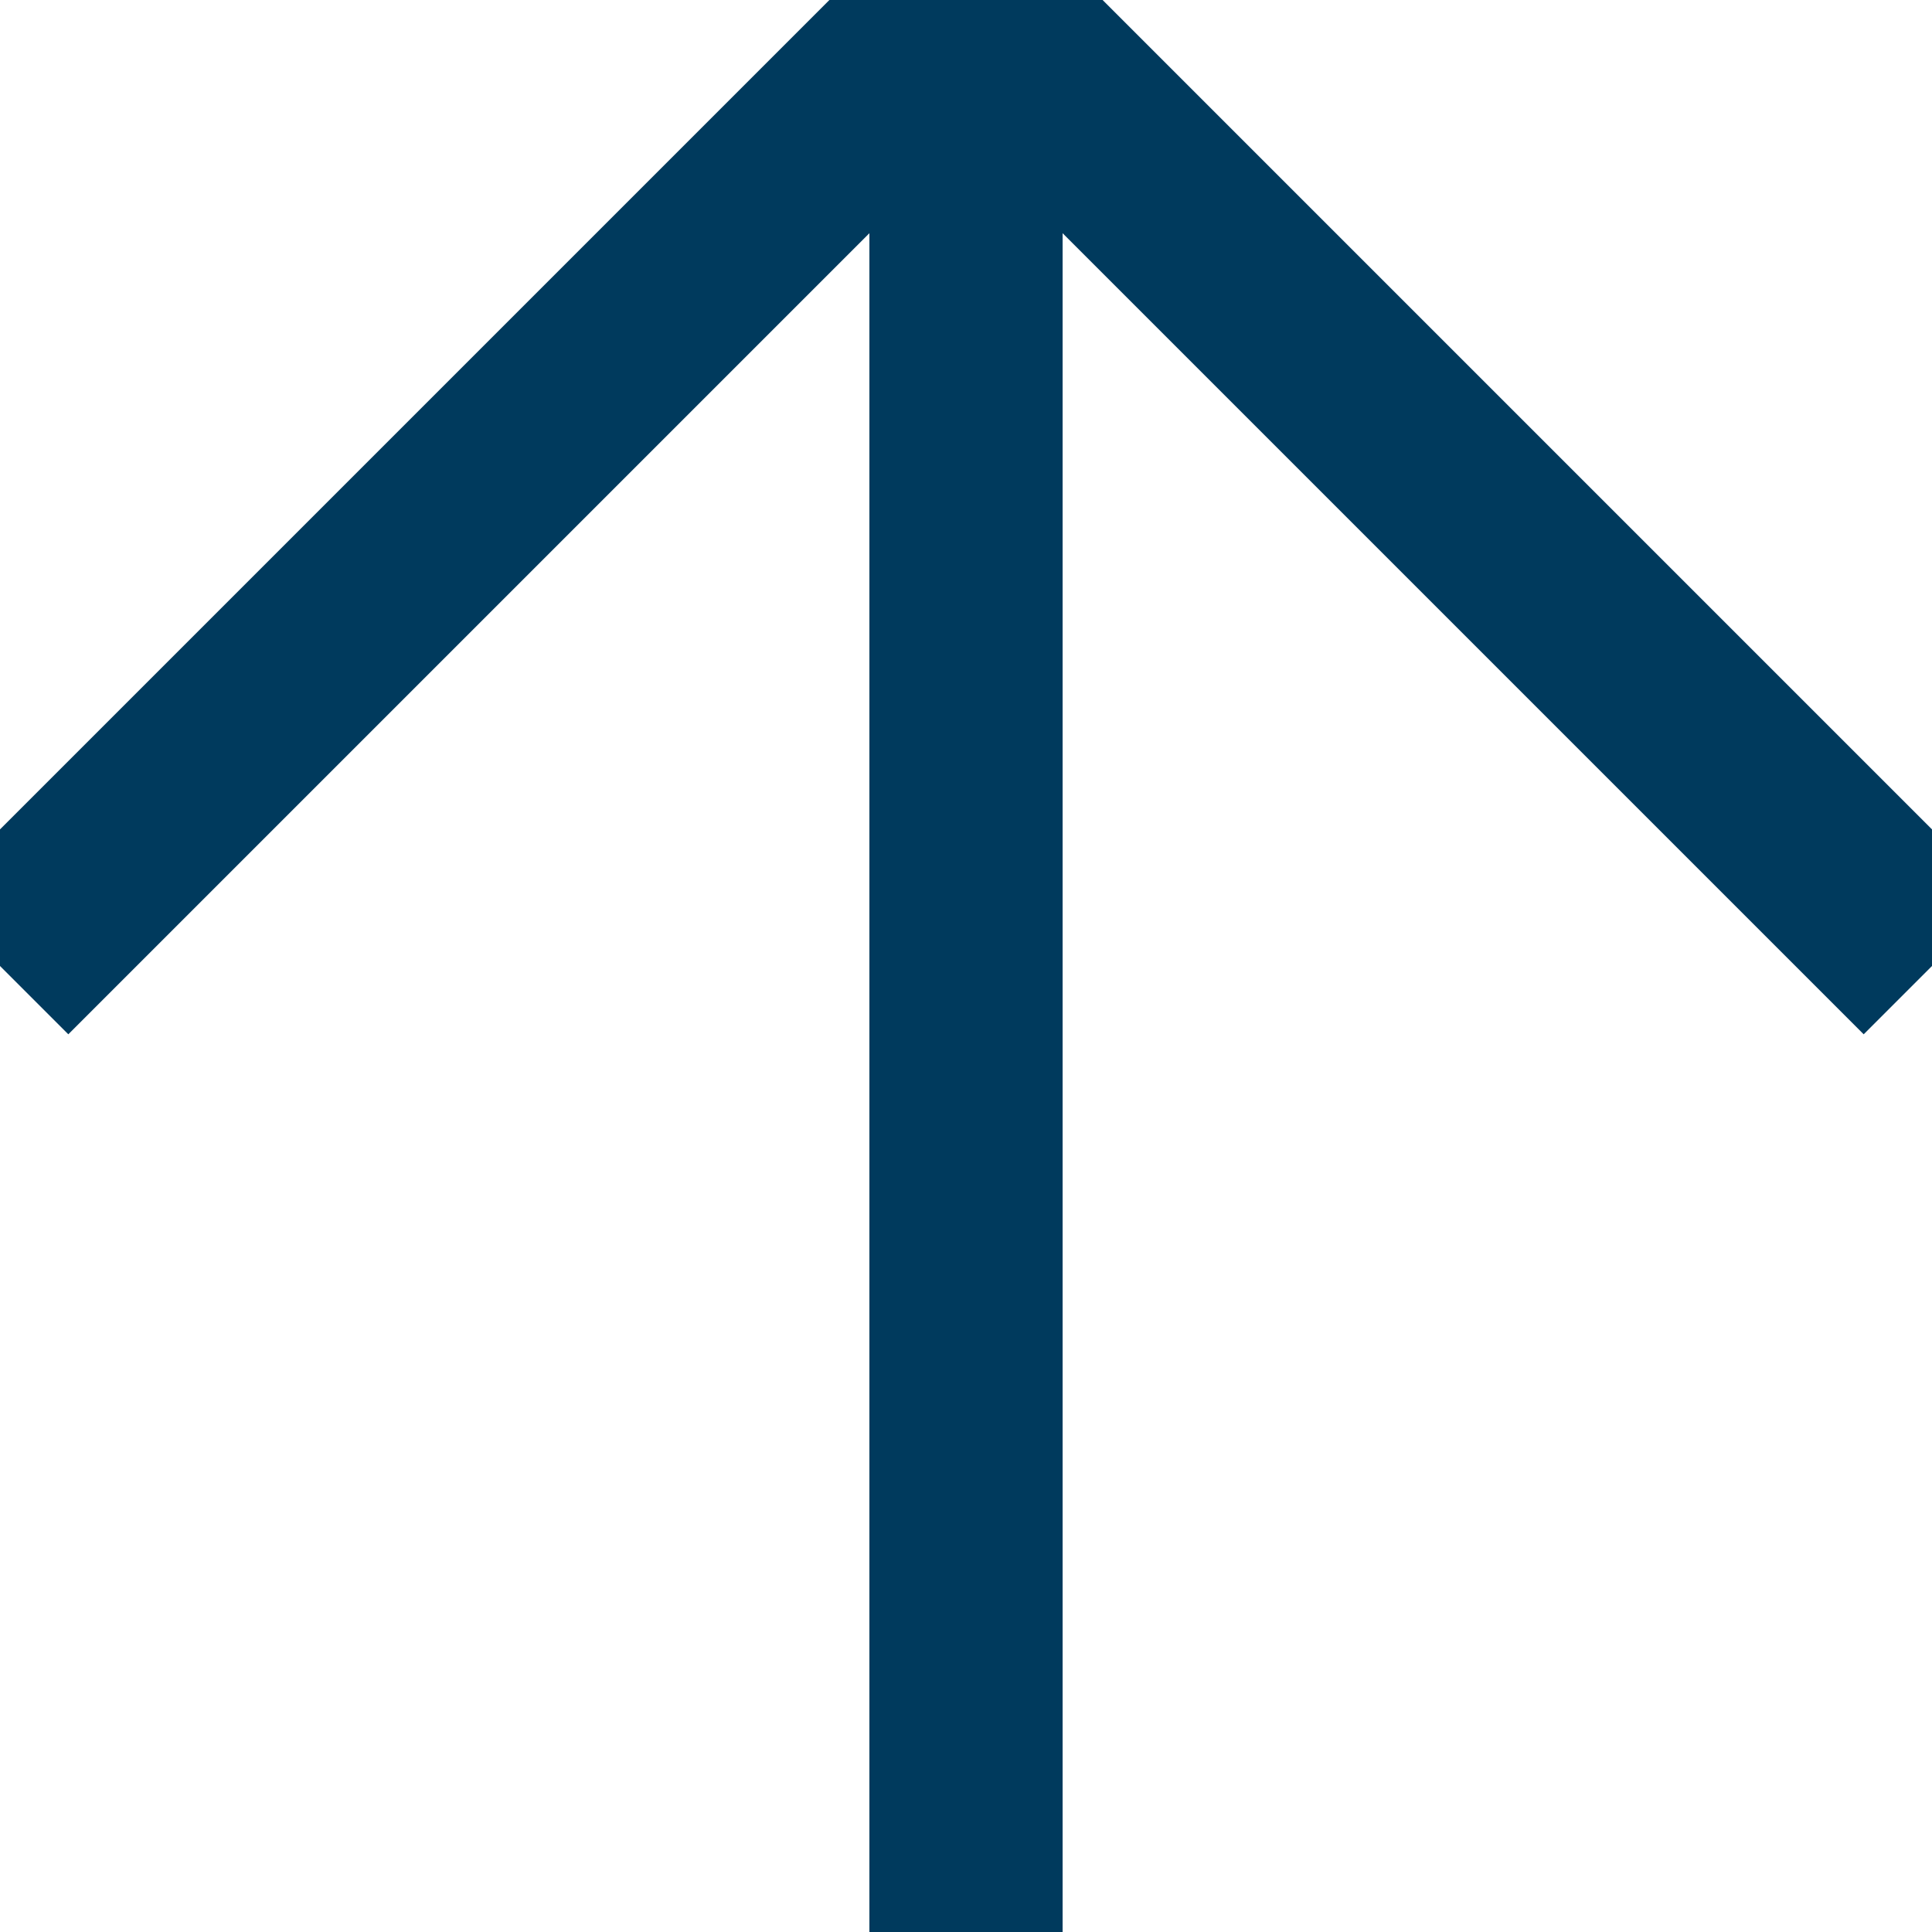 <svg xmlns="http://www.w3.org/2000/svg" xmlns:xlink="http://www.w3.org/1999/xlink" width="30px" height="30px" viewBox="0 0 30 30" zoomAndPan="disable" preserveAspectRatio="none">
    <style type="text/css"><![CDATA[ line { stroke: #003a5d; stroke-width: 3; } ]]></style>
	<line x1="0" y1="15" x2="15" y2="0" />
	<line x1="30" y1="15" x2="15" y2="0" />
	<line x1="15" y1="30" x2="15" y2="0" />
</svg>